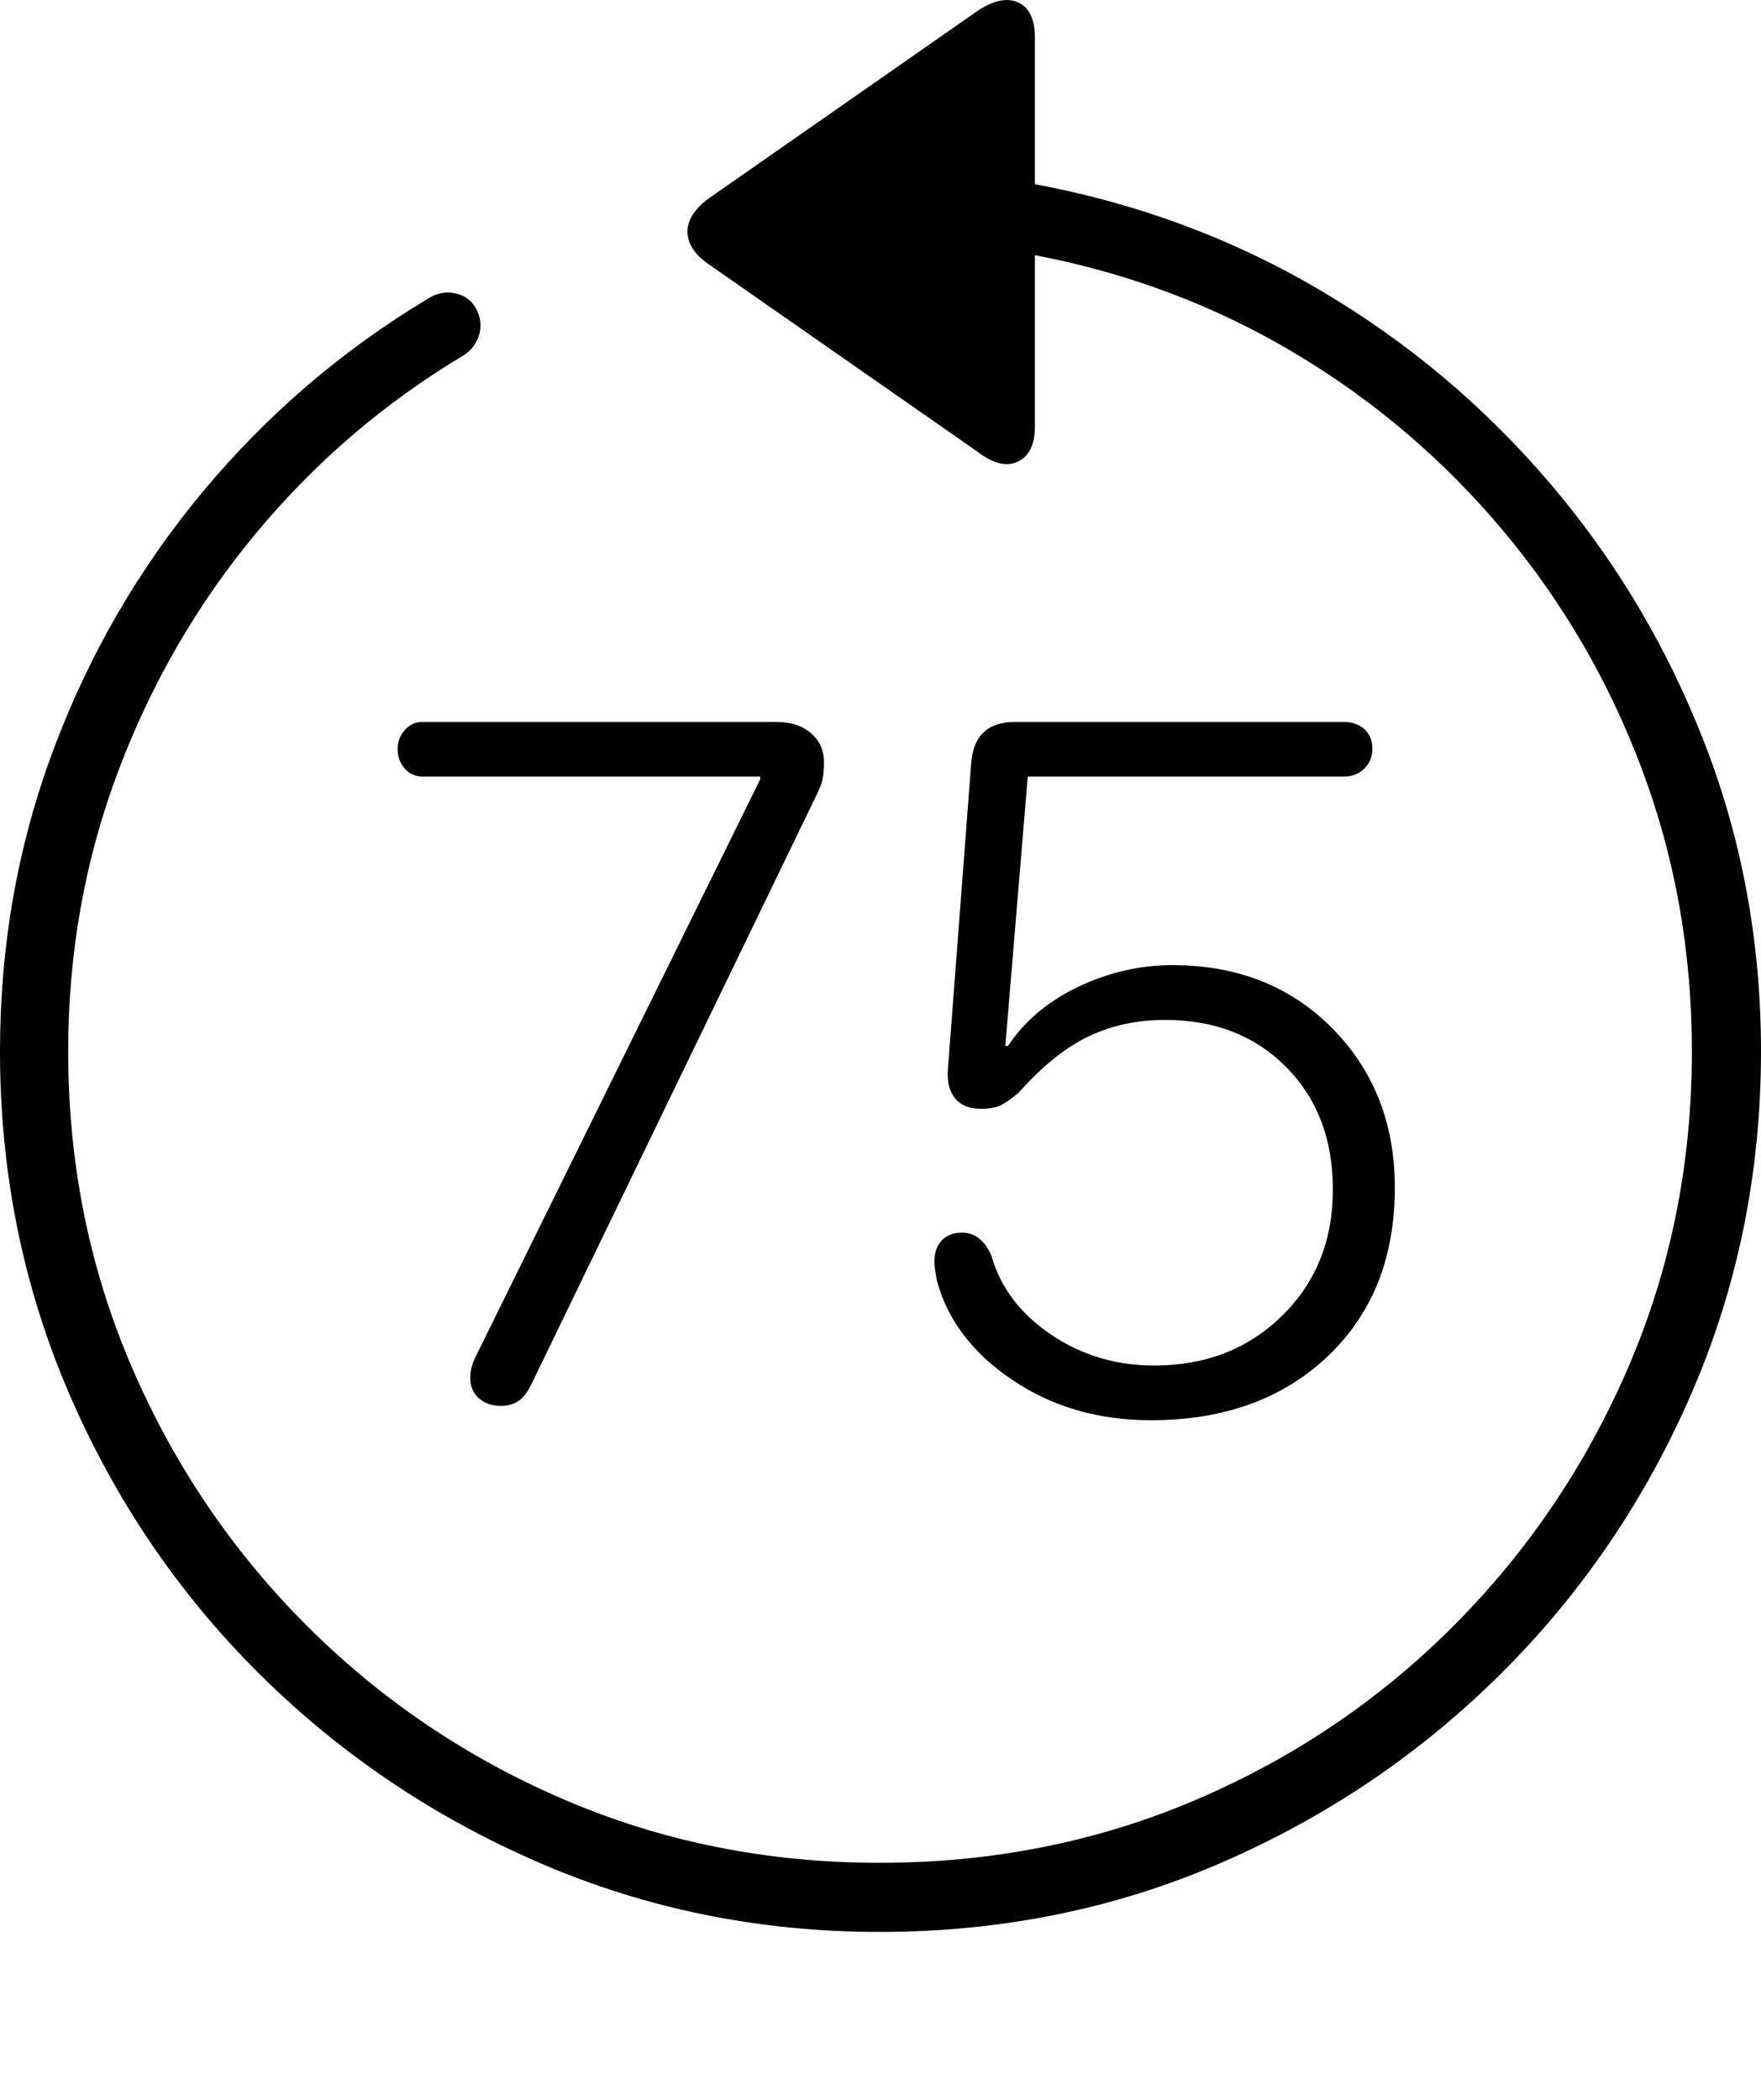 <?xml version="1.0" encoding="UTF-8"?>
<!--Generator: Apple Native CoreSVG 175-->
<!DOCTYPE svg
PUBLIC "-//W3C//DTD SVG 1.1//EN"
       "http://www.w3.org/Graphics/SVG/1.1/DTD/svg11.dtd">
<svg version="1.1" xmlns="http://www.w3.org/2000/svg" xmlns:xlink="http://www.w3.org/1999/xlink" width="19.16" height="22.846">
 <g>
  <rect height="22.846" opacity="0" width="19.16" x="0" y="0"/>
  <path d="M0 11.438Q0 13.41 0.747 15.149Q1.494 16.887 2.812 18.201Q4.131 19.514 5.869 20.266Q7.607 21.018 9.57 21.018Q11.553 21.018 13.286 20.266Q15.02 19.514 16.338 18.201Q17.656 16.887 18.408 15.149Q19.16 13.41 19.16 11.438Q19.16 9.68 18.555 8.108Q17.949 6.535 16.875 5.271Q15.801 4.006 14.37 3.161Q12.94 2.317 11.26 2.004L11.26 0.412Q11.26 0.11 11.079 0.027Q10.898-0.056 10.635 0.119L7.695 2.17Q7.48 2.336 7.48 2.522Q7.48 2.707 7.695 2.864L10.635 4.914Q10.889 5.11 11.074 5.022Q11.26 4.934 11.26 4.641L11.26 2.776Q12.793 3.069 14.092 3.845Q15.391 4.621 16.362 5.783Q17.334 6.946 17.871 8.386Q18.408 9.826 18.408 11.438Q18.408 13.264 17.72 14.866Q17.031 16.467 15.82 17.683Q14.609 18.899 13.008 19.582Q11.406 20.266 9.57 20.266Q7.744 20.266 6.147 19.582Q4.551 18.899 3.335 17.683Q2.119 16.467 1.431 14.866Q0.742 13.264 0.742 11.438Q0.742 9.836 1.284 8.396Q1.826 6.955 2.788 5.798Q3.75 4.641 5.039 3.869Q5.176 3.782 5.215 3.635Q5.254 3.489 5.176 3.352Q5.107 3.225 4.951 3.191Q4.795 3.157 4.648 3.254Q3.252 4.094 2.207 5.349Q1.162 6.604 0.581 8.157Q0 9.709 0 11.438ZM5.449 15.295Q5.557 15.295 5.635 15.246Q5.713 15.197 5.781 15.061L8.877 8.664Q8.936 8.547 8.95 8.474Q8.965 8.401 8.965 8.293Q8.965 8.098 8.823 7.976Q8.682 7.854 8.447 7.854L4.6 7.854Q4.482 7.854 4.404 7.942Q4.326 8.03 4.326 8.147Q4.326 8.274 4.404 8.362Q4.482 8.449 4.6 8.449L8.271 8.449L8.271 8.479L5.176 14.758Q5.146 14.817 5.132 14.87Q5.117 14.924 5.117 14.992Q5.117 15.129 5.21 15.212Q5.303 15.295 5.449 15.295ZM12.52 15.451Q13.711 15.451 14.443 14.758Q15.176 14.065 15.176 12.922Q15.176 11.877 14.497 11.189Q13.818 10.5 12.754 10.5Q12.227 10.5 11.733 10.735Q11.24 10.969 10.967 11.379L10.938 11.379L11.182 8.449L14.619 8.449Q14.756 8.449 14.844 8.362Q14.932 8.274 14.932 8.147Q14.932 8.01 14.844 7.932Q14.756 7.854 14.619 7.854L11.045 7.854Q10.596 7.854 10.566 8.313L10.312 11.653Q10.303 11.848 10.396 11.955Q10.488 12.063 10.674 12.063Q10.81 12.063 10.889 12.024Q10.967 11.985 11.084 11.887Q11.465 11.457 11.841 11.277Q12.217 11.096 12.676 11.096Q13.486 11.096 13.994 11.609Q14.502 12.121 14.502 12.942Q14.502 13.772 13.95 14.314Q13.398 14.856 12.559 14.856Q11.934 14.856 11.435 14.519Q10.938 14.182 10.791 13.674Q10.742 13.547 10.659 13.479Q10.576 13.41 10.469 13.41Q10.322 13.41 10.244 13.498Q10.166 13.586 10.166 13.723Q10.166 13.772 10.176 13.825Q10.185 13.879 10.195 13.938Q10.371 14.582 11.021 15.017Q11.67 15.451 12.52 15.451Z" fill="#000000"/>
 </g>
</svg>
